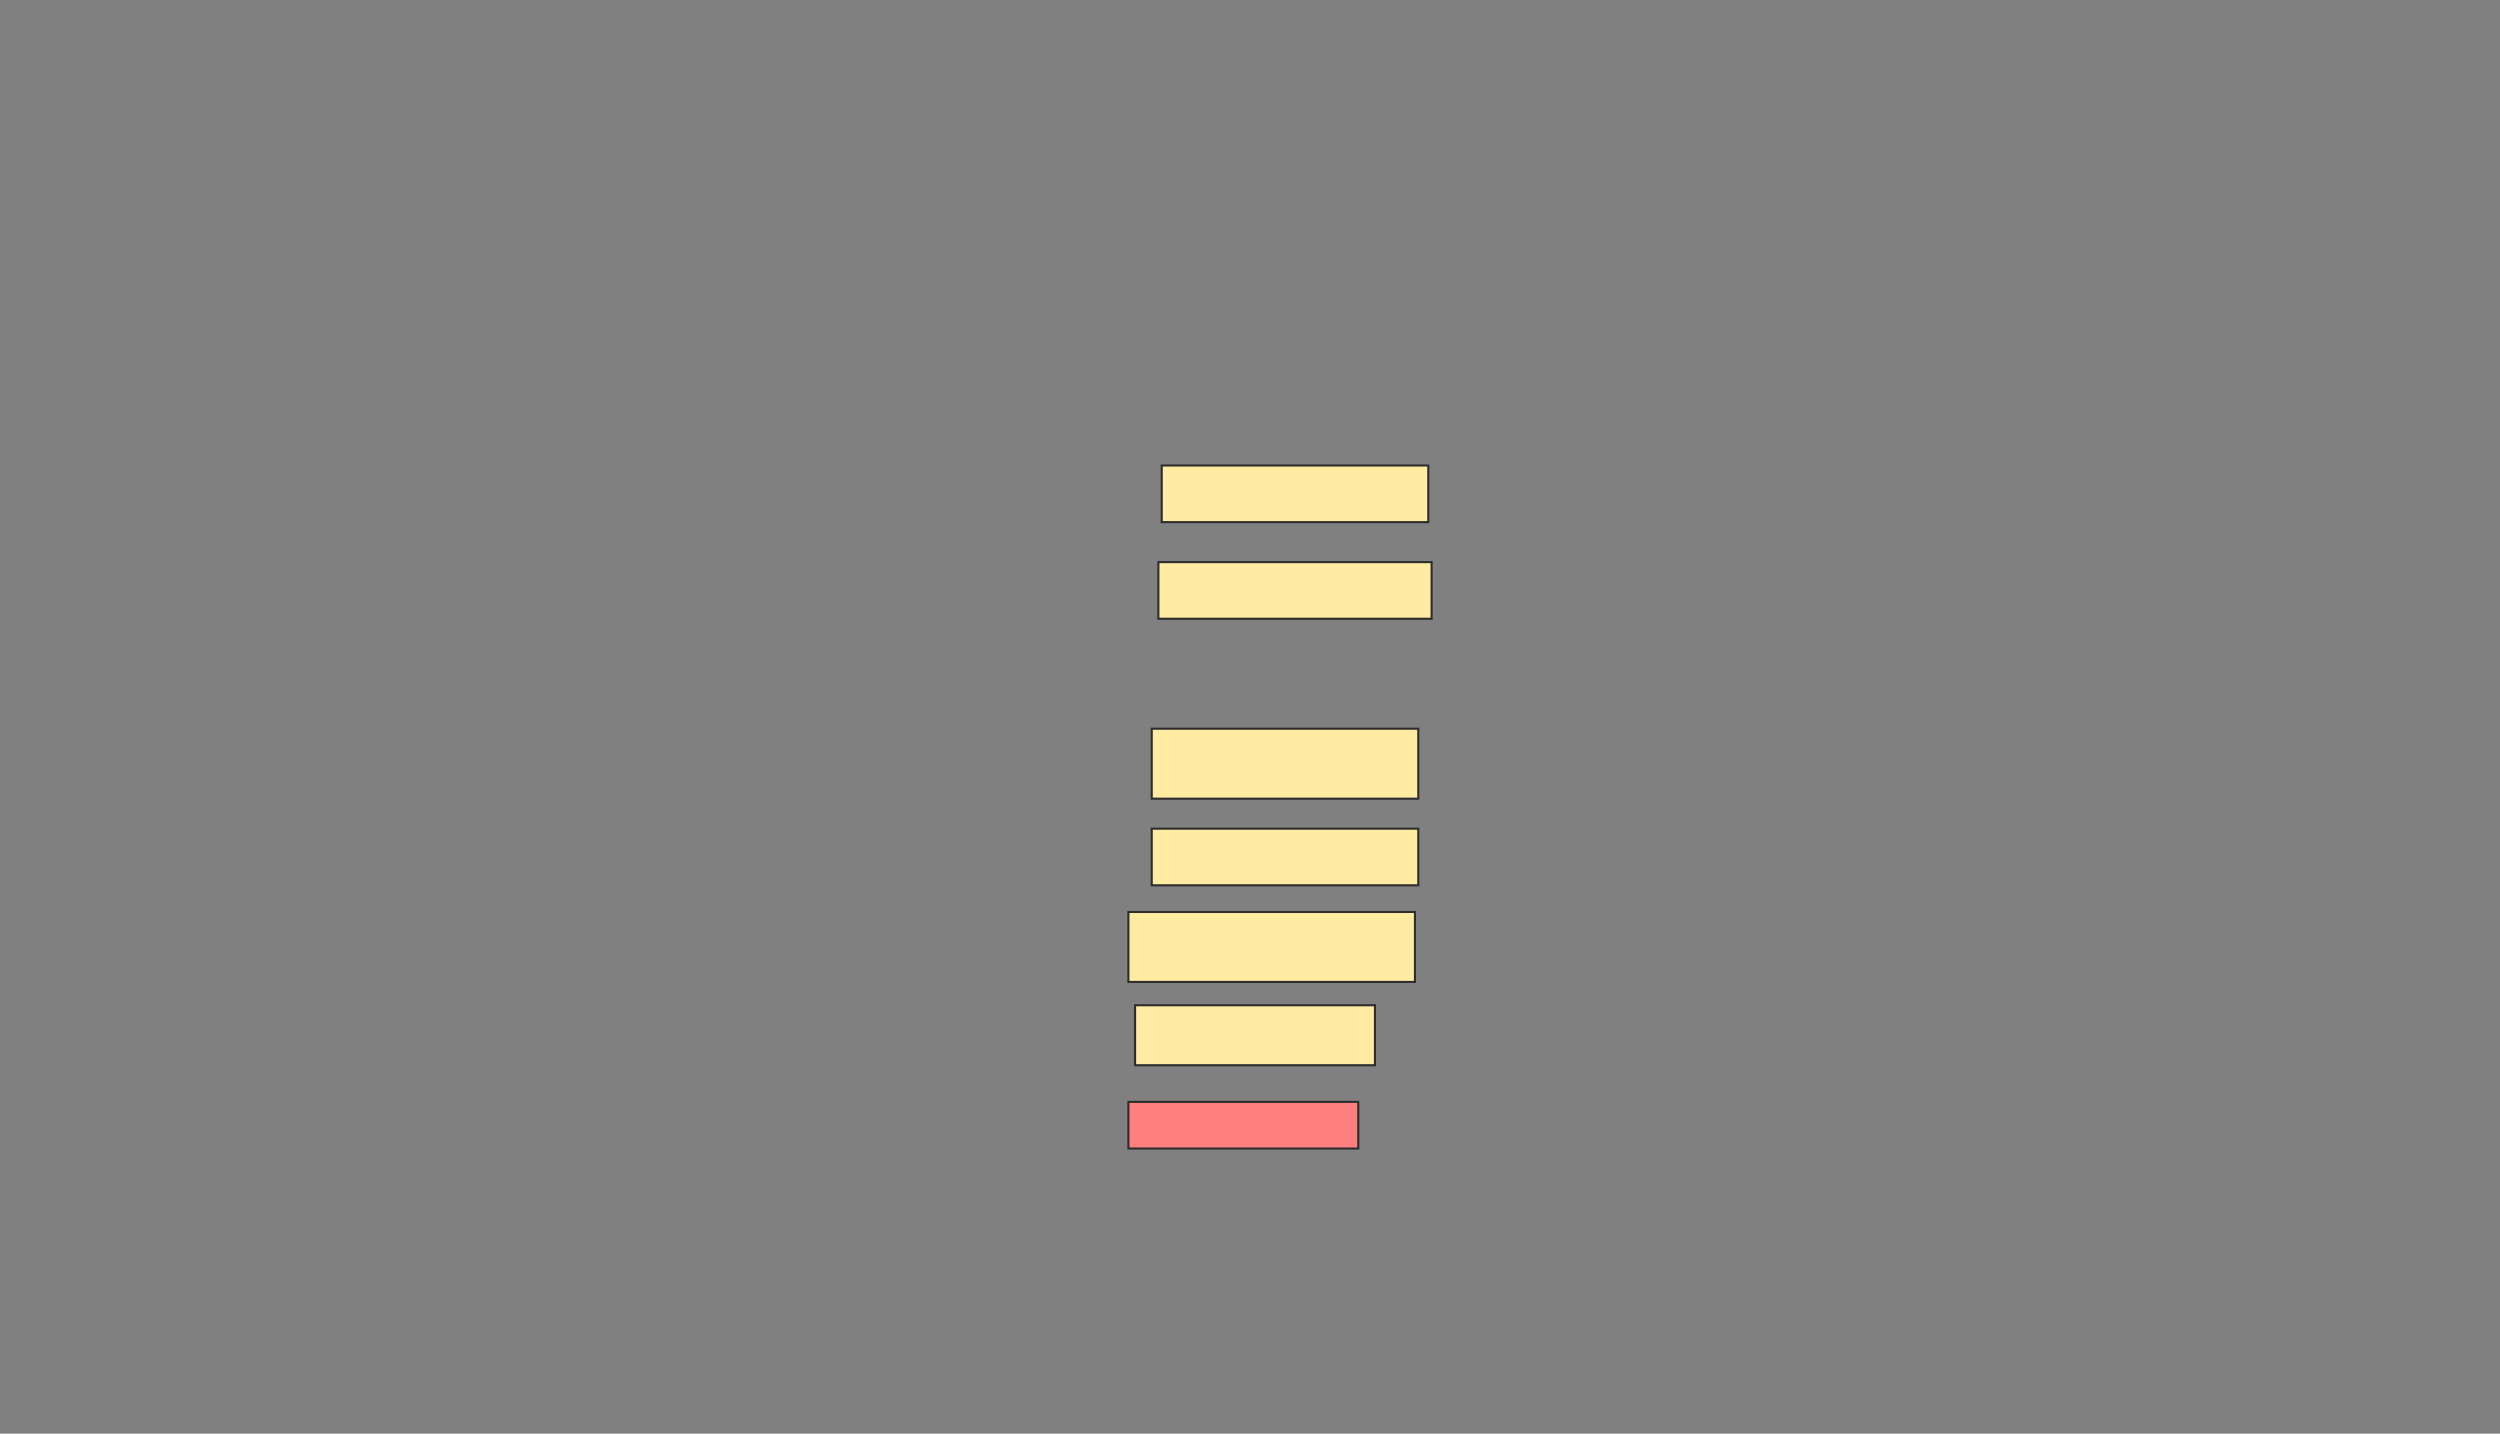 <svg height="683" width="1191" xmlns="http://www.w3.org/2000/svg">
 <rect width="100%" height="100%" fill="#808080" stroke="none"/>
 <!-- Created with Image Occlusion Enhanced -->
 <g>
  <title>Labels</title>
 </g>
 <g>
  <title>Masks</title>
  <rect fill="#FFEBA2" height="26.984" id="c2af5c3097974de2886400f1460a1ac6-ao-1" stroke="#2D2D2D" width="126.984" x="553.444" y="221.762"/>
  <rect fill="#FFEBA2" height="26.984" id="c2af5c3097974de2886400f1460a1ac6-ao-2" stroke="#2D2D2D" width="130.159" x="551.857" y="267.794"/>
  <rect fill="#FFEBA2" height="33.333" id="c2af5c3097974de2886400f1460a1ac6-ao-3" stroke="#2D2D2D" width="126.984" x="548.683" y="347.159"/>
  <rect fill="#FFEBA2" height="26.984" id="c2af5c3097974de2886400f1460a1ac6-ao-4" stroke="#2D2D2D" width="126.984" x="548.683" y="394.778"/>
  <rect fill="#FFEBA2" height="33.333" id="c2af5c3097974de2886400f1460a1ac6-ao-5" stroke="#2D2D2D" width="136.508" x="537.571" y="434.46"/>
  <rect fill="#FFEBA2" height="28.571" id="c2af5c3097974de2886400f1460a1ac6-ao-6" stroke="#2D2D2D" width="114.286" x="540.746" y="478.905"/>
  <rect class="qshape" fill="#FF7E7E" height="22.222" id="c2af5c3097974de2886400f1460a1ac6-ao-7" stroke="#2D2D2D" width="109.524" x="537.571" y="524.936"/>
 </g>
</svg>